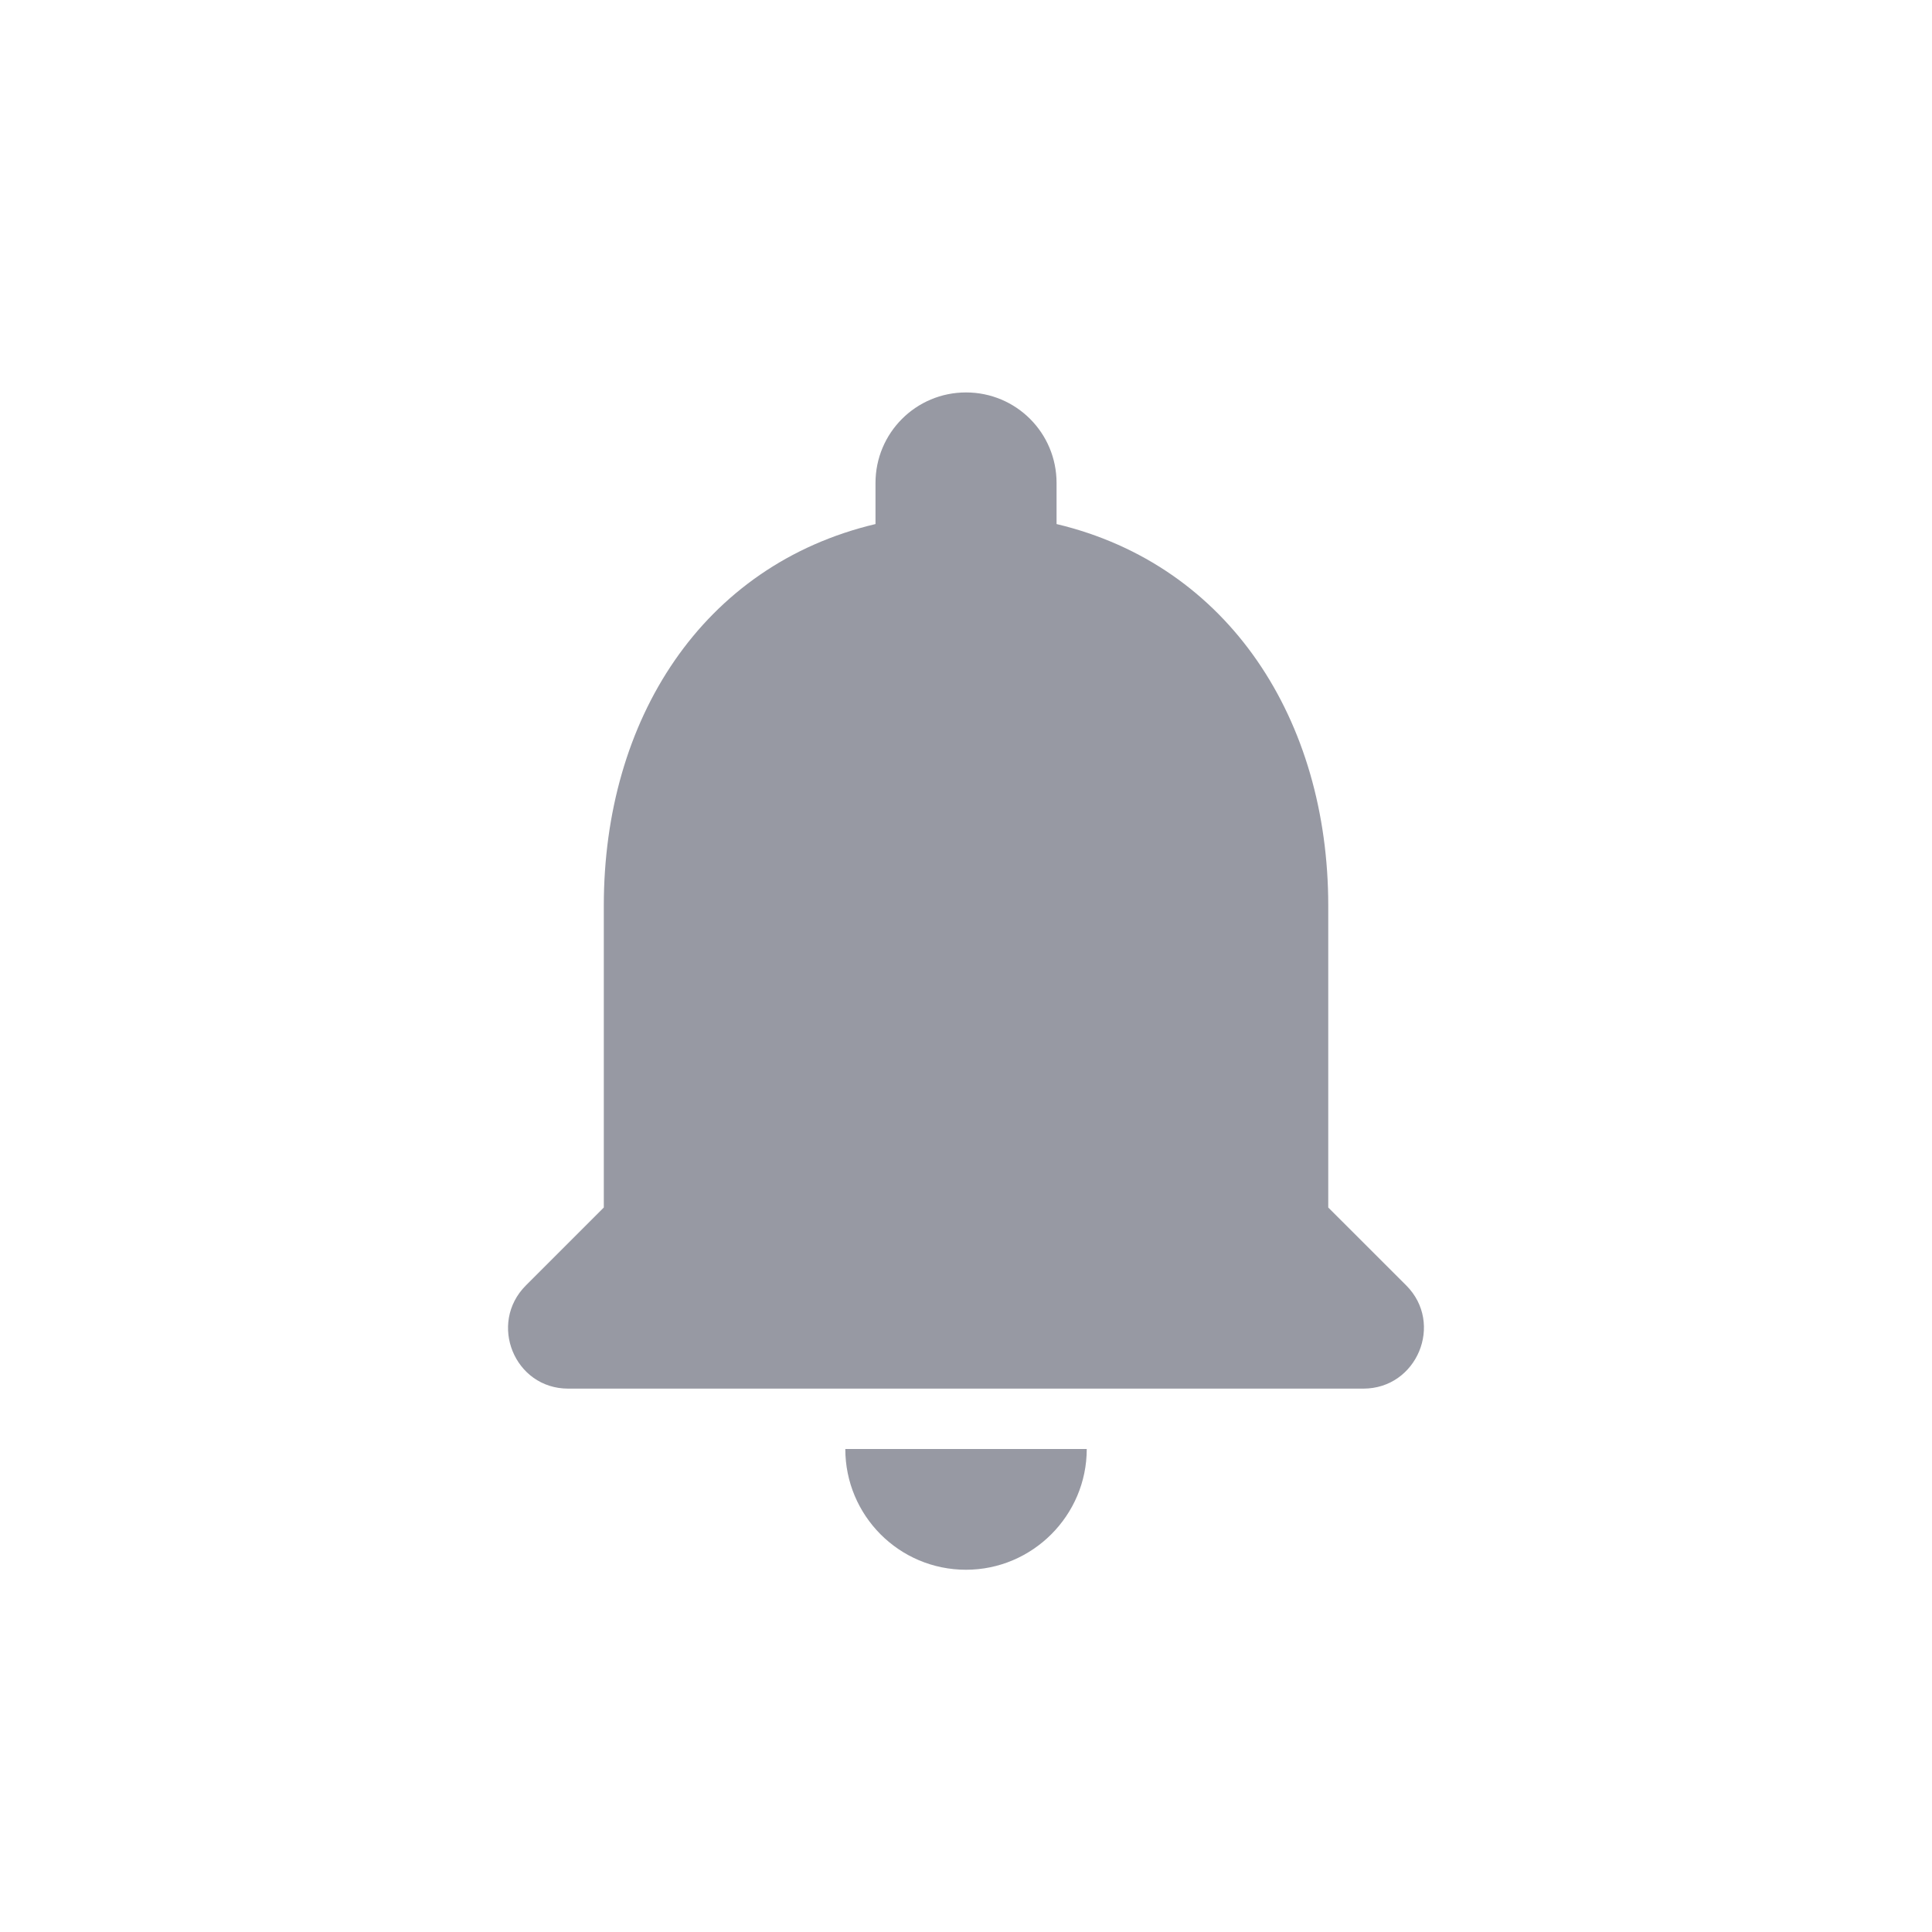 <svg width="32" height="32" viewBox="0 0 32 32" fill="none" xmlns="http://www.w3.org/2000/svg">
<path d="M16 26C17.101 26 18 25.1 18 24H14.001C14.001 25.1 14.89 26 16 26ZM22 20V15C22 11.93 20.36 9.36 17.5 8.68V8C17.5 7.17 16.831 6.5 16 6.5C15.171 6.5 14.501 7.17 14.501 8V8.68C11.63 9.36 10.001 11.92 10.001 15V20L8.711 21.29C8.081 21.92 8.521 23 9.411 23H22.581C23.471 23 23.921 21.92 23.291 21.29L22 20Z" fill="#9799A3"/>
</svg>
